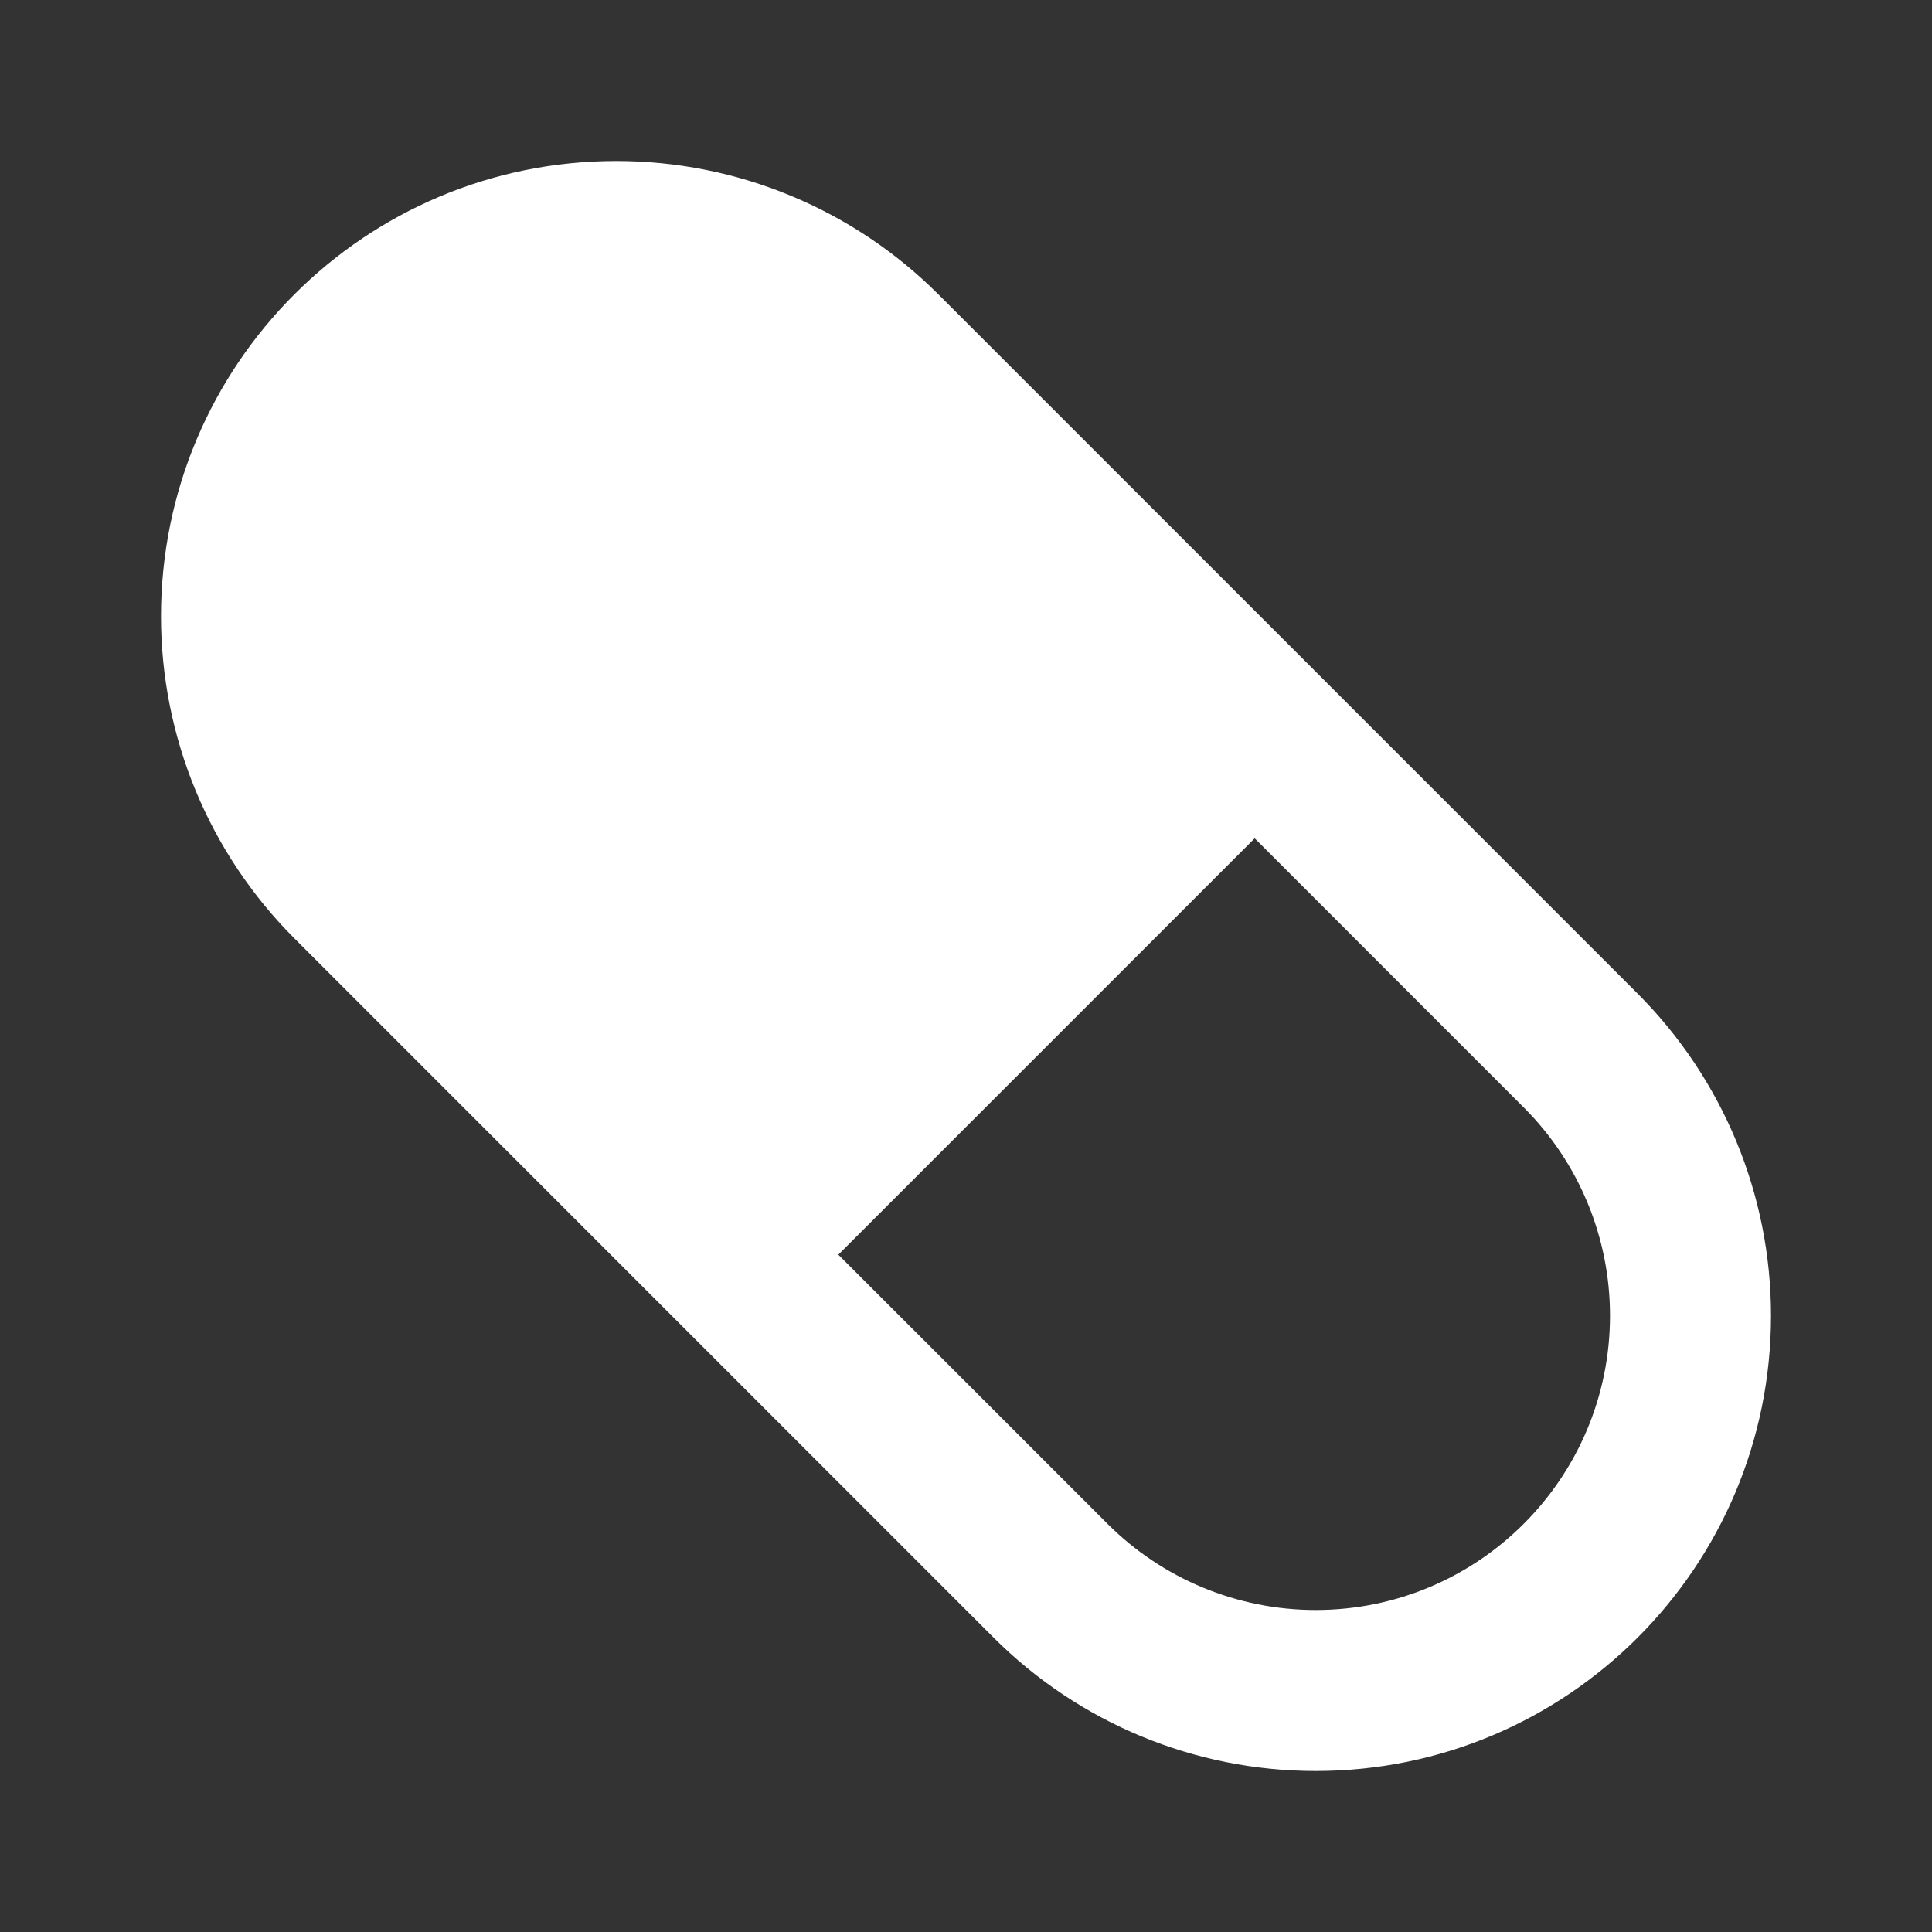 <svg width="48" height="48" viewBox="0 0 48 48" fill="none" xmlns="http://www.w3.org/2000/svg">
<rect x="0" y="0" width="48" height="48" fill="#333333" stroke="none"/>
<path fill-rule="evenodd" clip-rule="evenodd" d="M40.686 24.686L23.314 7.314C21.192 5.192 18.314 4 15.314 4C9.065 4 4 9.065 4 15.314C4 18.314 5.192 21.192 7.314 23.314L24.686 40.686C26.808 42.808 29.686 44 32.686 44C38.935 44 44 38.935 44 32.686C44 29.686 42.808 26.808 40.686 24.686ZM31.172 20.828L37.858 27.515C39.23 28.886 40 30.747 40 32.686C40 36.725 36.725 40 32.686 40C30.747 40 28.886 39.23 27.515 37.858L20.828 31.172L31.172 20.828Z" fill="#ffffff"/>
</svg>
